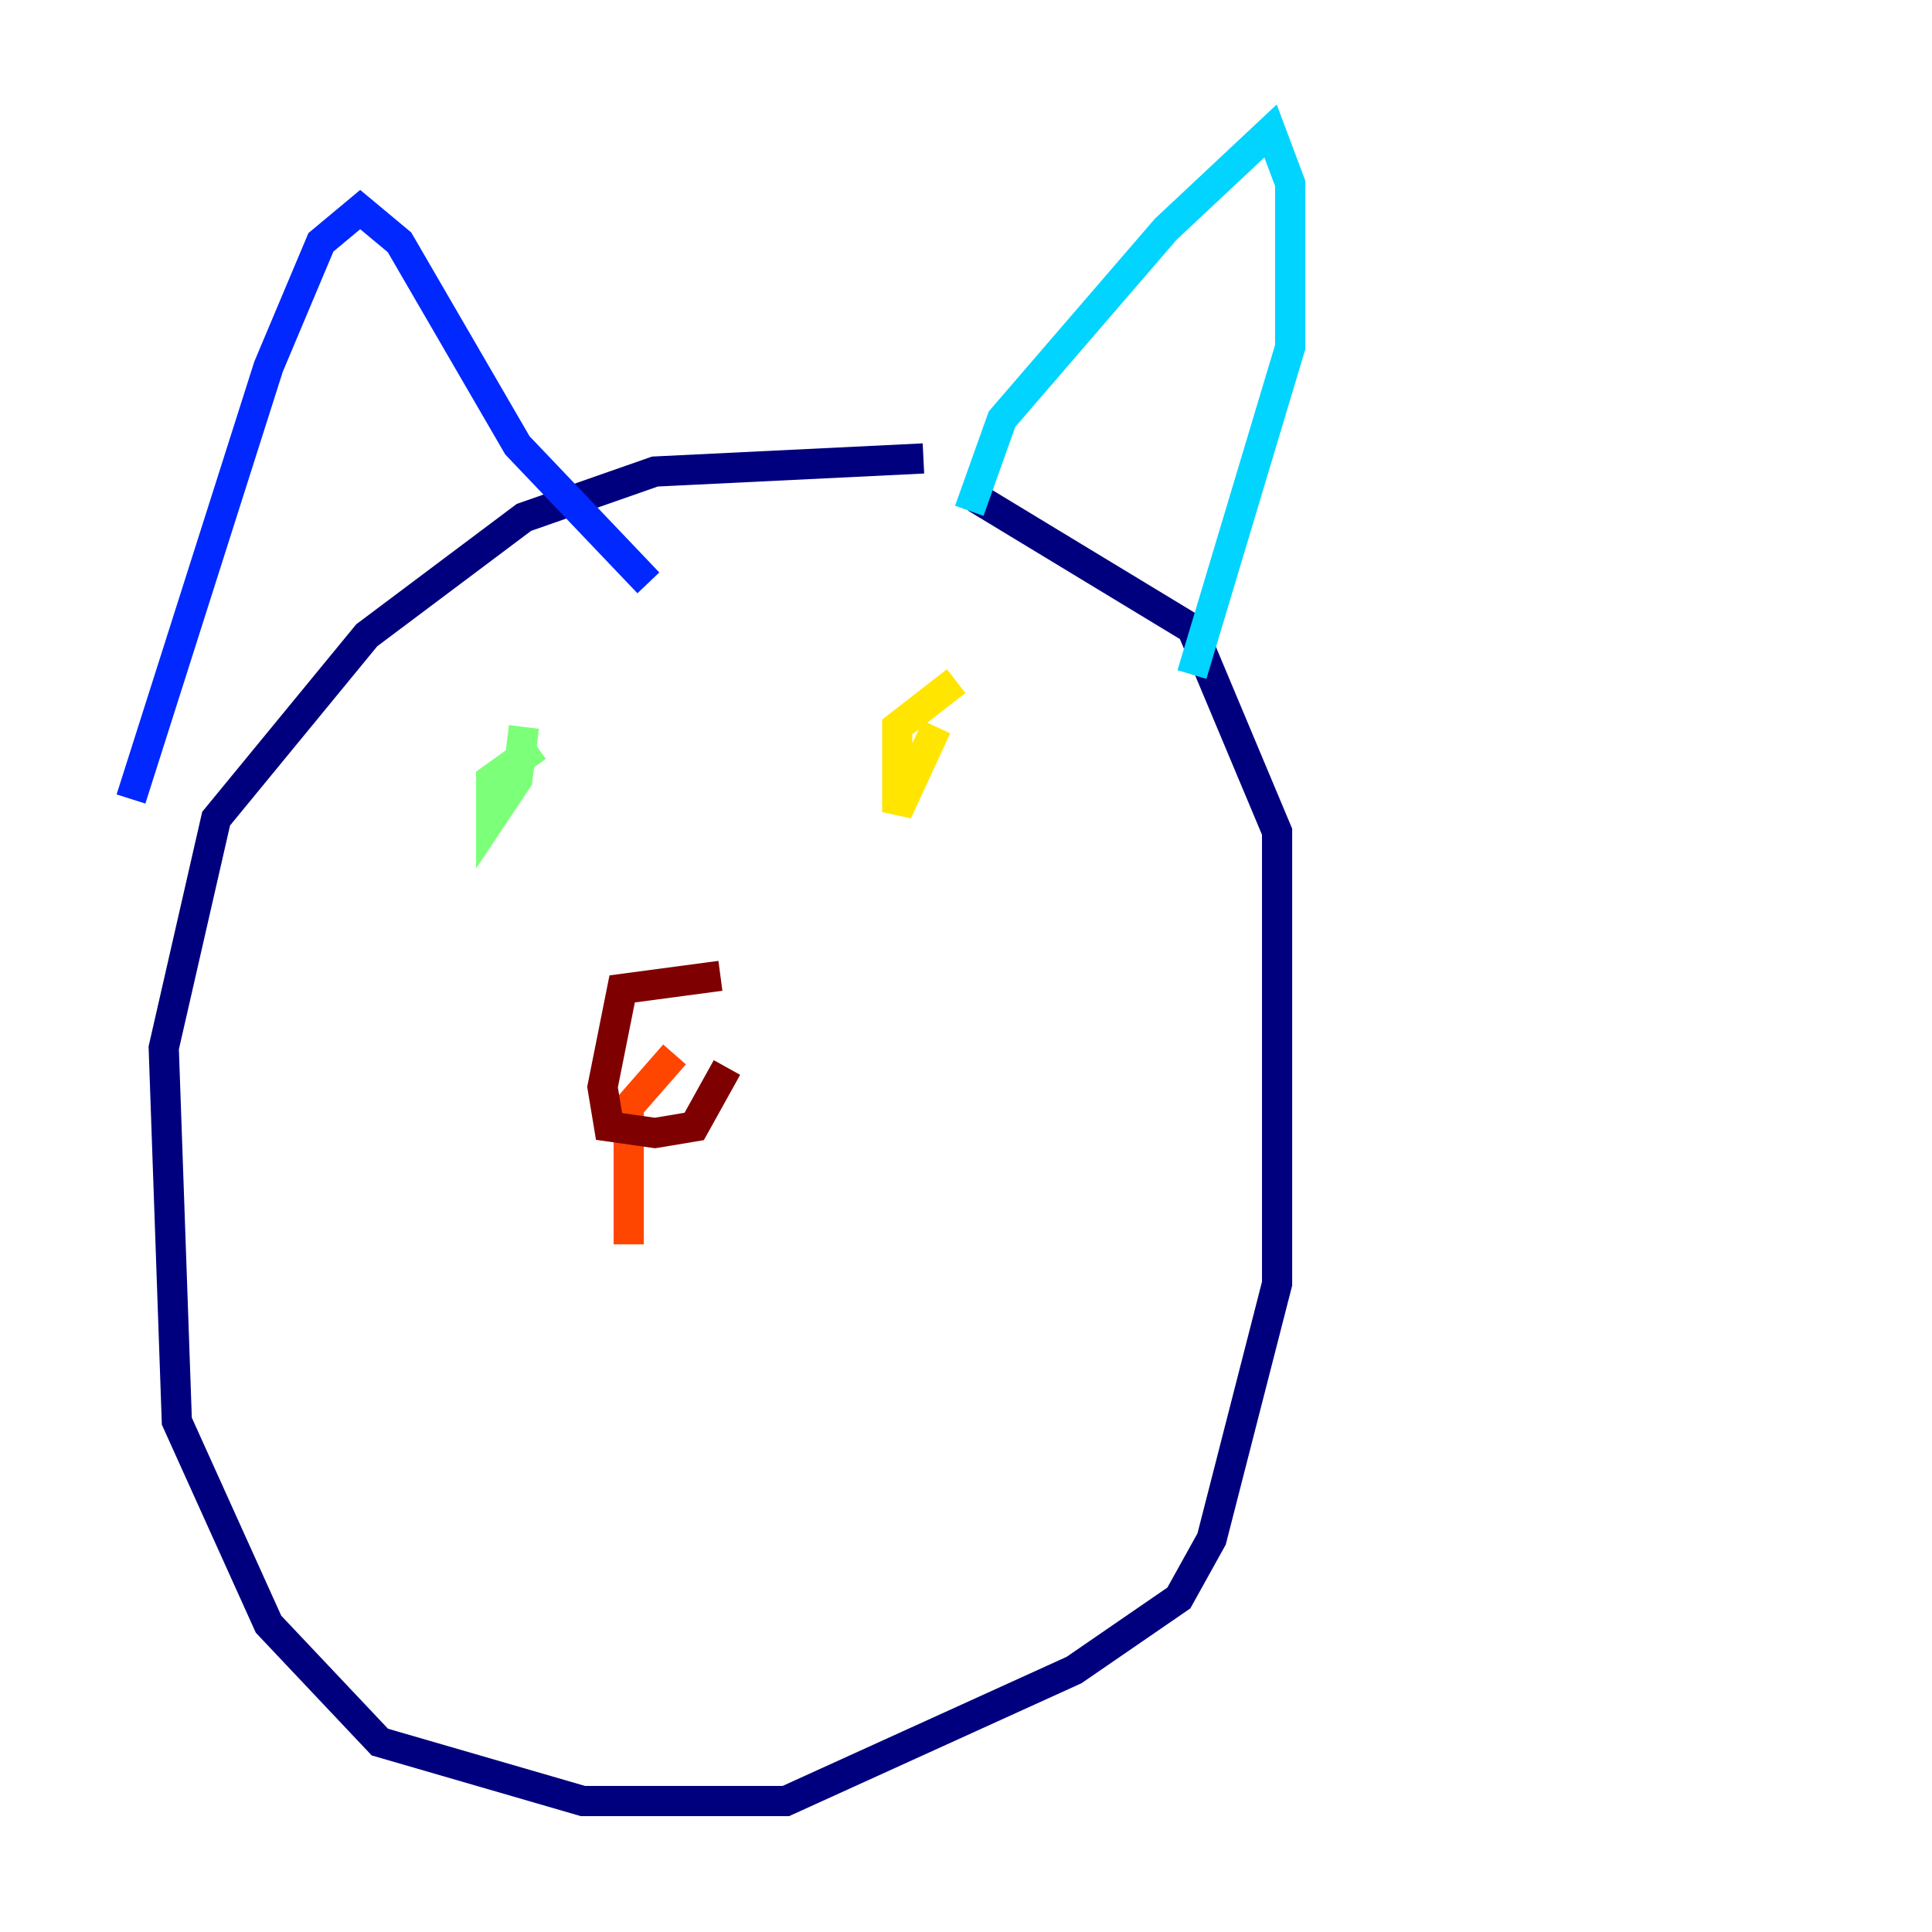 <?xml version="1.0" encoding="utf-8" ?>
<svg baseProfile="tiny" height="128" version="1.2" viewBox="0,0,128,128" width="128" xmlns="http://www.w3.org/2000/svg" xmlns:ev="http://www.w3.org/2001/xml-events" xmlns:xlink="http://www.w3.org/1999/xlink"><defs /><polyline fill="none" points="61.18,30.373 43.39,31.241 34.712,34.278 24.298,42.088 14.319,54.237 10.848,69.424 11.715,94.156 17.79,107.607 25.166,115.417 38.617,119.322 52.068,119.322 71.159,110.644 78.102,105.871 80.271,101.966 84.61,85.044 84.61,55.105 78.969,41.654 64.651,32.976" stroke="#00007f" stroke-width="2" /><polyline fill="none" points="8.678,52.936 17.79,24.298 21.261,16.054 23.864,13.885 26.468,16.054 34.278,29.505 42.956,38.617" stroke="#0028ff" stroke-width="2" /><polyline fill="none" points="64.217,33.844 66.386,27.77 77.234,15.186 84.176,8.678 85.478,12.149 85.478,22.997 78.969,44.691" stroke="#00d4ff" stroke-width="2" /><polyline fill="none" points="35.58,49.464 32.542,51.634 32.542,54.237 34.278,51.634 34.712,48.163" stroke="#7cff79" stroke-width="2" /><polyline fill="none" points="63.349,45.125 59.444,48.163 59.444,53.803 62.047,48.163" stroke="#ffe500" stroke-width="2" /><polyline fill="none" points="44.691,69.858 41.654,73.329 41.654,82.441" stroke="#ff4600" stroke-width="2" /><polyline fill="none" points="47.729,64.651 41.22,65.519 39.919,72.027 40.352,74.63 43.39,75.064 45.993,74.63 48.163,70.725" stroke="#7f0000" stroke-width="2" /></svg>